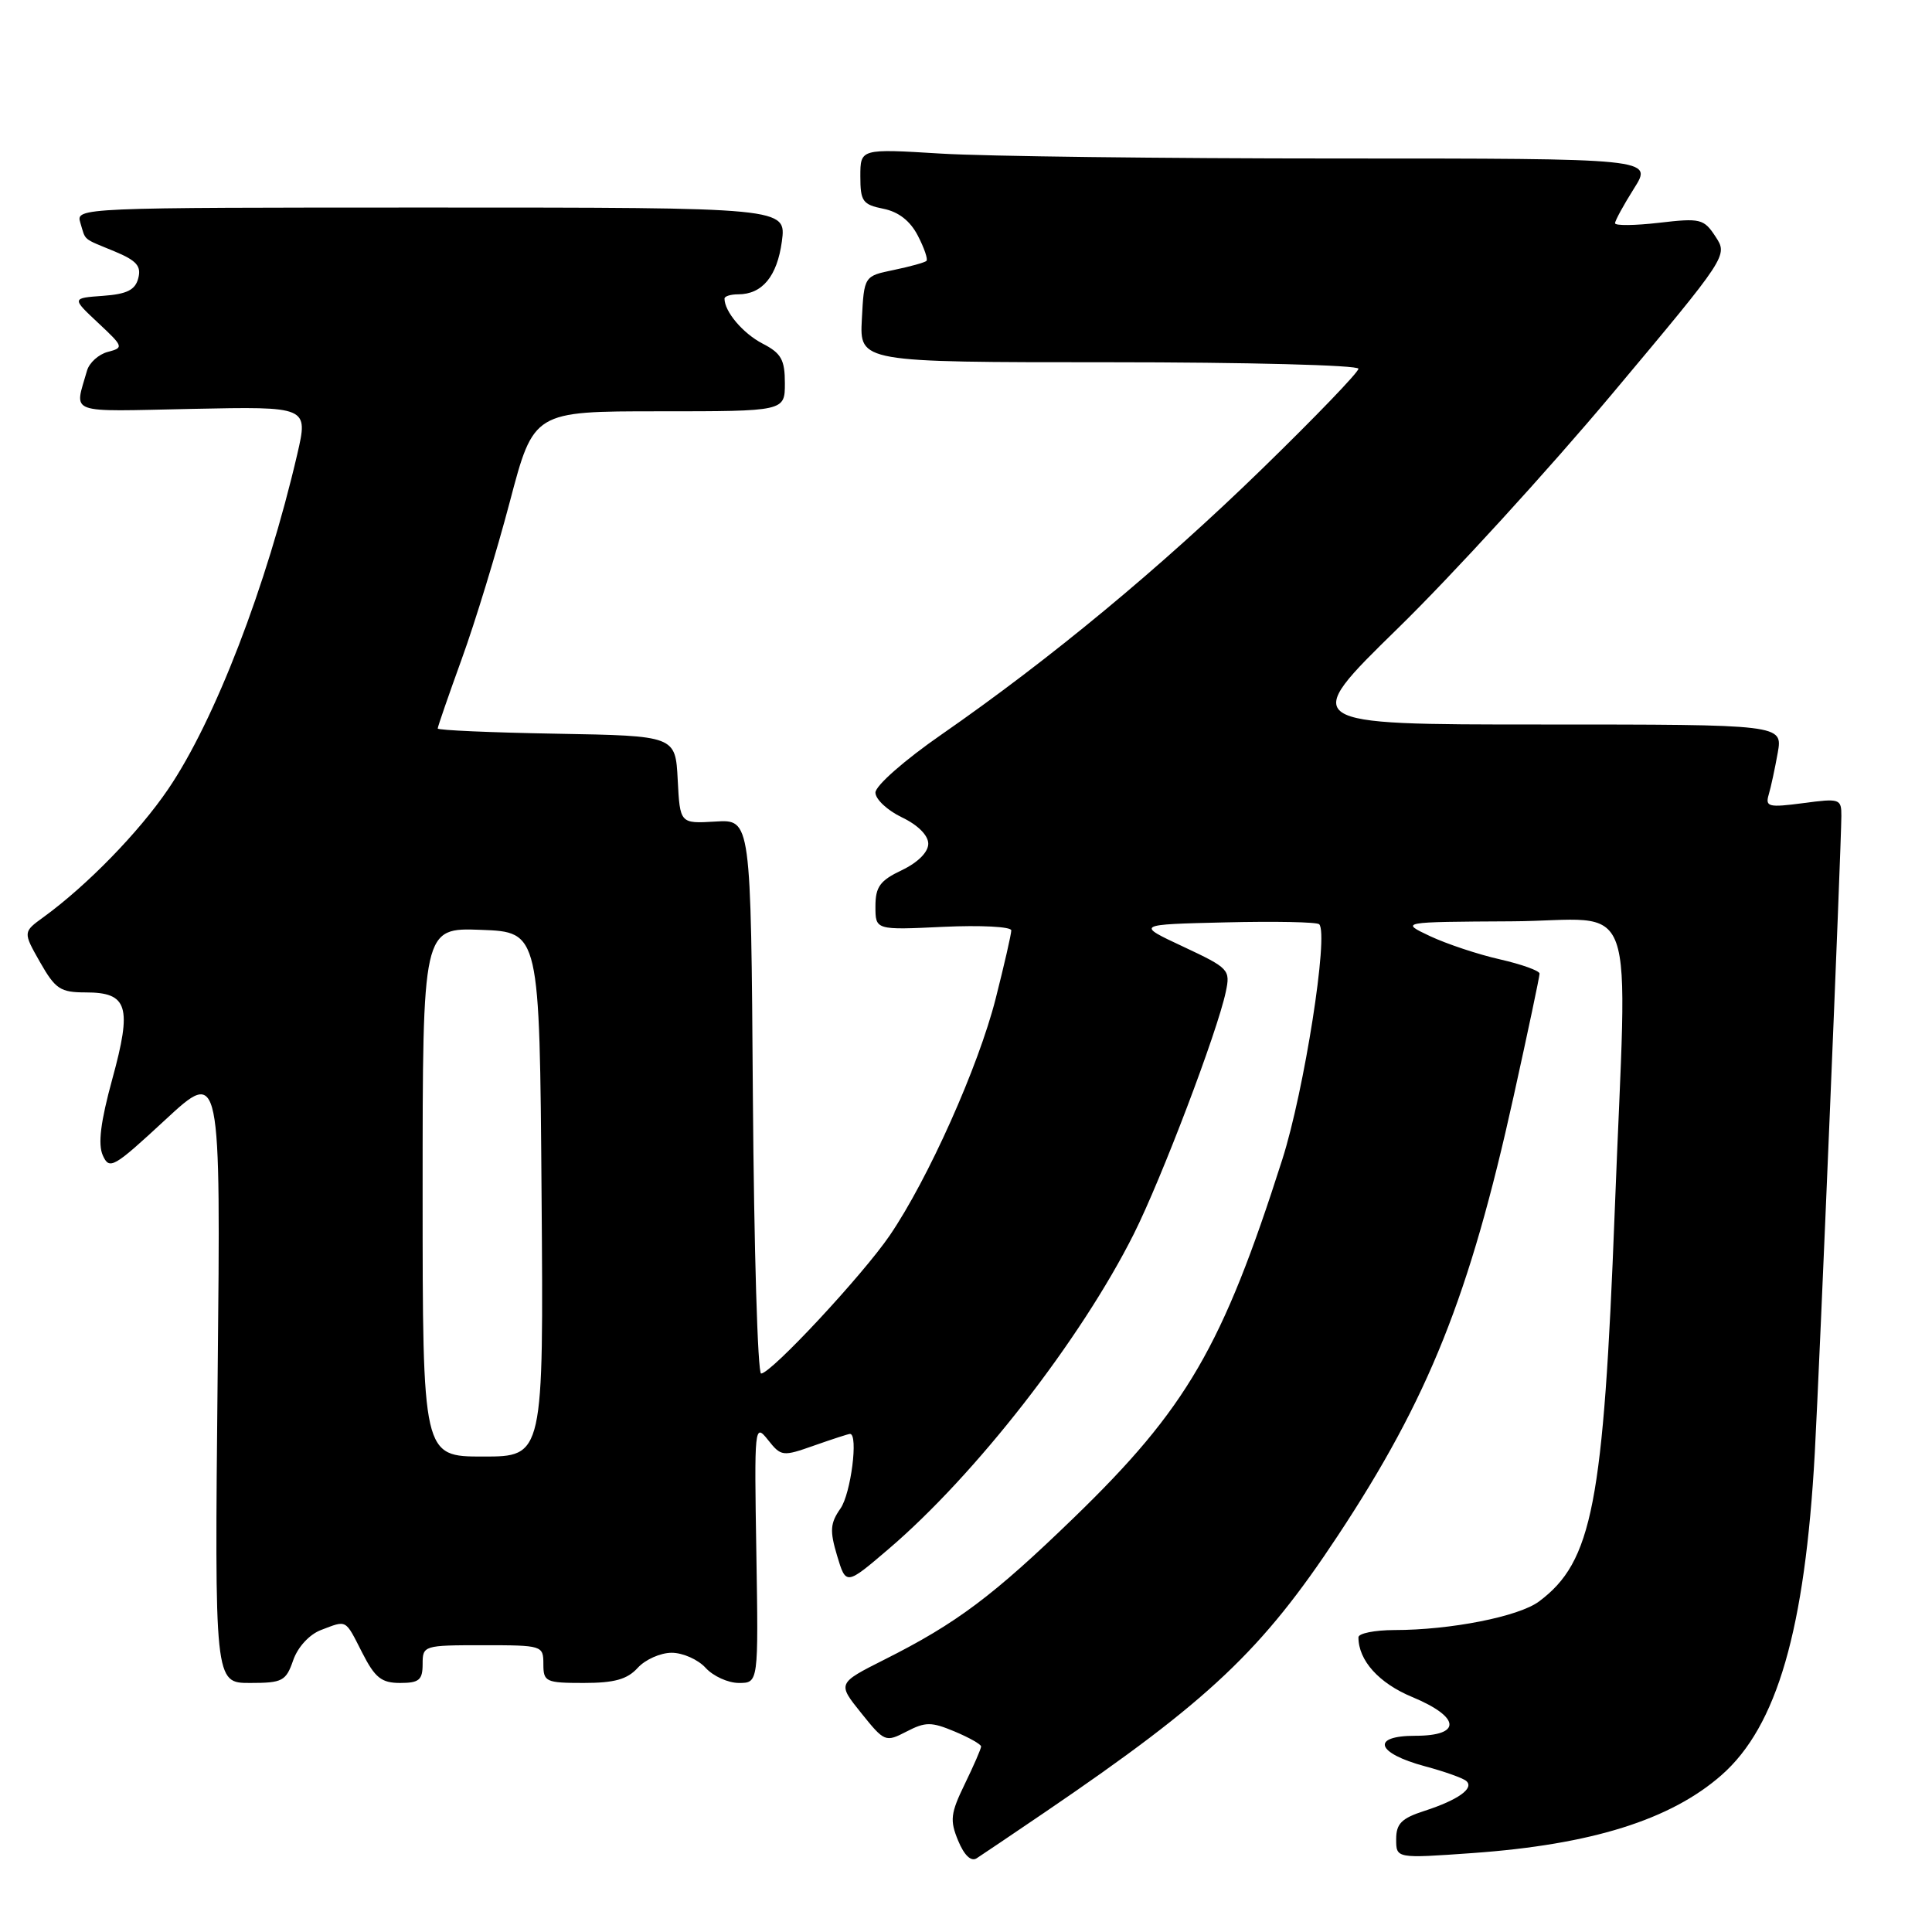 <?xml version="1.0" encoding="UTF-8" standalone="no"?>
<!DOCTYPE svg PUBLIC "-//W3C//DTD SVG 1.1//EN" "http://www.w3.org/Graphics/SVG/1.1/DTD/svg11.dtd" >
<svg xmlns="http://www.w3.org/2000/svg" xmlns:xlink="http://www.w3.org/1999/xlink" version="1.1" viewBox="0 0 256 256">
 <g >
 <path fill="currentColor"
d=" M 138.53 240.08 C 160.23 225.31 167.22 218.71 177.26 203.50 C 189.31 185.26 194.73 171.72 200.57 145.24 C 202.46 136.70 204.00 129.40 204.00 129.01 C 204.00 128.63 201.64 127.78 198.75 127.12 C 195.86 126.47 191.70 125.08 189.50 124.05 C 185.50 122.16 185.50 122.16 200.25 122.08 C 217.40 121.99 215.62 117.01 213.96 160.50 C 212.47 199.30 210.99 206.93 203.93 212.20 C 201.26 214.20 192.22 215.99 184.75 215.99 C 182.14 216.00 180.00 216.43 180.00 216.95 C 180.00 220.02 182.71 223.03 187.12 224.86 C 193.54 227.53 193.73 230.00 187.53 230.00 C 181.61 230.00 182.34 232.30 188.81 234.04 C 191.39 234.73 193.86 235.61 194.29 235.99 C 195.39 236.95 193.20 238.51 188.75 239.95 C 185.71 240.93 185.00 241.64 185.00 243.71 C 185.00 246.26 185.00 246.26 195.13 245.54 C 210.86 244.42 221.36 241.14 228.11 235.21 C 235.47 228.75 239.18 215.92 240.47 192.50 C 241.10 180.98 243.97 112.24 243.99 108.12 C 244.00 105.84 243.79 105.77 238.92 106.42 C 234.34 107.02 233.89 106.91 234.36 105.30 C 234.66 104.31 235.19 101.81 235.56 99.75 C 236.22 96.00 236.22 96.00 204.21 96.00 C 172.19 96.00 172.19 96.00 185.23 83.25 C 192.41 76.24 205.18 62.26 213.62 52.19 C 228.95 33.90 228.96 33.87 227.32 31.36 C 225.77 28.99 225.32 28.88 219.83 29.52 C 216.62 29.89 214.00 29.92 214.00 29.58 C 214.00 29.24 215.13 27.17 216.51 24.98 C 219.03 21.00 219.03 21.00 177.17 21.00 C 154.15 21.00 130.52 20.71 124.66 20.35 C 114.00 19.70 114.00 19.70 114.00 23.37 C 114.00 26.67 114.31 27.11 117.04 27.66 C 119.06 28.06 120.61 29.27 121.62 31.23 C 122.46 32.85 122.98 34.36 122.76 34.57 C 122.55 34.78 120.61 35.32 118.44 35.77 C 114.50 36.58 114.50 36.58 114.20 42.29 C 113.90 48.00 113.90 48.00 146.95 48.00 C 165.13 48.00 180.00 48.38 180.00 48.86 C 180.00 49.33 174.26 55.29 167.25 62.11 C 153.77 75.23 139.21 87.29 124.75 97.33 C 119.87 100.71 116.00 104.11 116.00 105.02 C 116.00 105.90 117.58 107.38 119.50 108.30 C 121.62 109.31 123.00 110.69 123.00 111.80 C 123.00 112.91 121.62 114.29 119.50 115.30 C 116.60 116.68 116.00 117.50 116.00 120.11 C 116.00 123.24 116.00 123.24 125.00 122.81 C 129.95 122.58 134.00 122.79 134.00 123.28 C 134.00 123.77 133.07 127.84 131.93 132.33 C 129.64 141.35 122.99 156.22 117.91 163.68 C 114.31 168.96 102.17 182.00 100.85 182.00 C 100.40 182.00 99.91 165.48 99.76 145.28 C 99.50 108.57 99.50 108.57 94.80 108.86 C 90.10 109.14 90.10 109.14 89.80 103.32 C 89.50 97.50 89.50 97.50 73.75 97.22 C 65.09 97.07 58.00 96.76 58.00 96.53 C 58.00 96.29 59.44 92.14 61.19 87.30 C 62.95 82.46 65.81 73.10 67.55 66.50 C 70.71 54.50 70.71 54.50 87.35 54.50 C 104.00 54.50 104.00 54.50 104.00 50.78 C 104.00 47.66 103.52 46.80 101.03 45.52 C 98.44 44.17 96.00 41.29 96.00 39.57 C 96.00 39.25 96.81 39.00 97.81 39.00 C 101.00 39.00 102.97 36.62 103.60 32.00 C 104.20 27.50 104.20 27.50 57.11 27.50 C 10.49 27.50 10.03 27.52 10.64 29.50 C 11.39 31.97 10.86 31.52 15.18 33.31 C 18.09 34.52 18.75 35.26 18.32 36.87 C 17.92 38.42 16.83 38.97 13.65 39.20 C 9.50 39.50 9.50 39.50 13.00 42.78 C 16.38 45.94 16.42 46.07 14.28 46.63 C 13.06 46.95 11.83 48.07 11.53 49.11 C 9.87 54.99 8.60 54.53 25.44 54.18 C 40.85 53.86 40.85 53.86 39.39 60.18 C 35.33 77.66 28.46 95.49 22.28 104.57 C 18.41 110.27 11.52 117.34 5.77 121.52 C 3.04 123.50 3.04 123.50 5.31 127.50 C 7.34 131.06 8.00 131.50 11.36 131.50 C 16.95 131.50 17.52 133.36 14.88 142.98 C 13.33 148.64 12.96 151.60 13.62 153.09 C 14.50 155.05 15.03 154.74 21.90 148.38 C 29.25 141.58 29.25 141.58 28.84 182.29 C 28.43 223.00 28.43 223.00 33.12 223.00 C 37.43 223.00 37.89 222.76 38.85 219.99 C 39.46 218.24 40.99 216.58 42.52 215.99 C 46.02 214.66 45.70 214.49 48.00 219.00 C 49.69 222.32 50.55 223.00 53.02 223.00 C 55.53 223.00 56.00 222.61 56.00 220.50 C 56.00 218.04 56.13 218.00 64.00 218.00 C 71.87 218.00 72.00 218.04 72.00 220.50 C 72.00 222.85 72.31 223.00 77.35 223.00 C 81.42 223.00 83.12 222.52 84.50 221.00 C 85.50 219.90 87.52 219.00 89.00 219.00 C 90.48 219.00 92.50 219.90 93.50 221.00 C 94.50 222.10 96.48 223.00 97.90 223.00 C 100.50 223.00 100.50 223.00 100.22 205.75 C 99.94 188.95 99.98 188.56 101.75 190.78 C 103.51 193.00 103.69 193.02 107.91 191.53 C 110.30 190.69 112.42 190.00 112.63 190.00 C 113.76 190.00 112.75 197.91 111.37 199.88 C 110.00 201.84 109.93 202.82 110.92 206.14 C 112.10 210.07 112.10 210.07 117.71 205.28 C 129.26 195.43 143.20 177.53 150.24 163.50 C 153.90 156.20 161.30 136.74 162.42 131.44 C 163.05 128.49 162.86 128.29 156.79 125.44 C 150.50 122.50 150.50 122.50 162.38 122.22 C 168.92 122.06 174.51 122.17 174.80 122.47 C 176.08 123.75 172.82 144.54 169.91 153.64 C 161.99 178.45 157.23 186.64 142.32 201.08 C 131.59 211.47 126.75 215.10 117.22 219.89 C 110.95 223.05 110.95 223.05 114.11 226.98 C 117.20 230.83 117.33 230.88 120.12 229.44 C 122.63 228.14 123.40 228.14 126.49 229.43 C 128.42 230.24 130.00 231.13 130.00 231.42 C 130.00 231.71 129.03 233.94 127.84 236.39 C 125.95 240.28 125.84 241.20 126.96 243.90 C 127.76 245.83 128.66 246.70 129.40 246.24 C 130.04 245.83 134.15 243.06 138.53 240.08 Z  M 56.00 157.96 C 56.00 122.92 56.00 122.92 63.75 123.21 C 71.50 123.50 71.50 123.50 71.76 158.25 C 72.03 193.00 72.03 193.00 64.01 193.00 C 56.00 193.00 56.00 193.00 56.00 157.96 Z "/>
</g>
</svg>